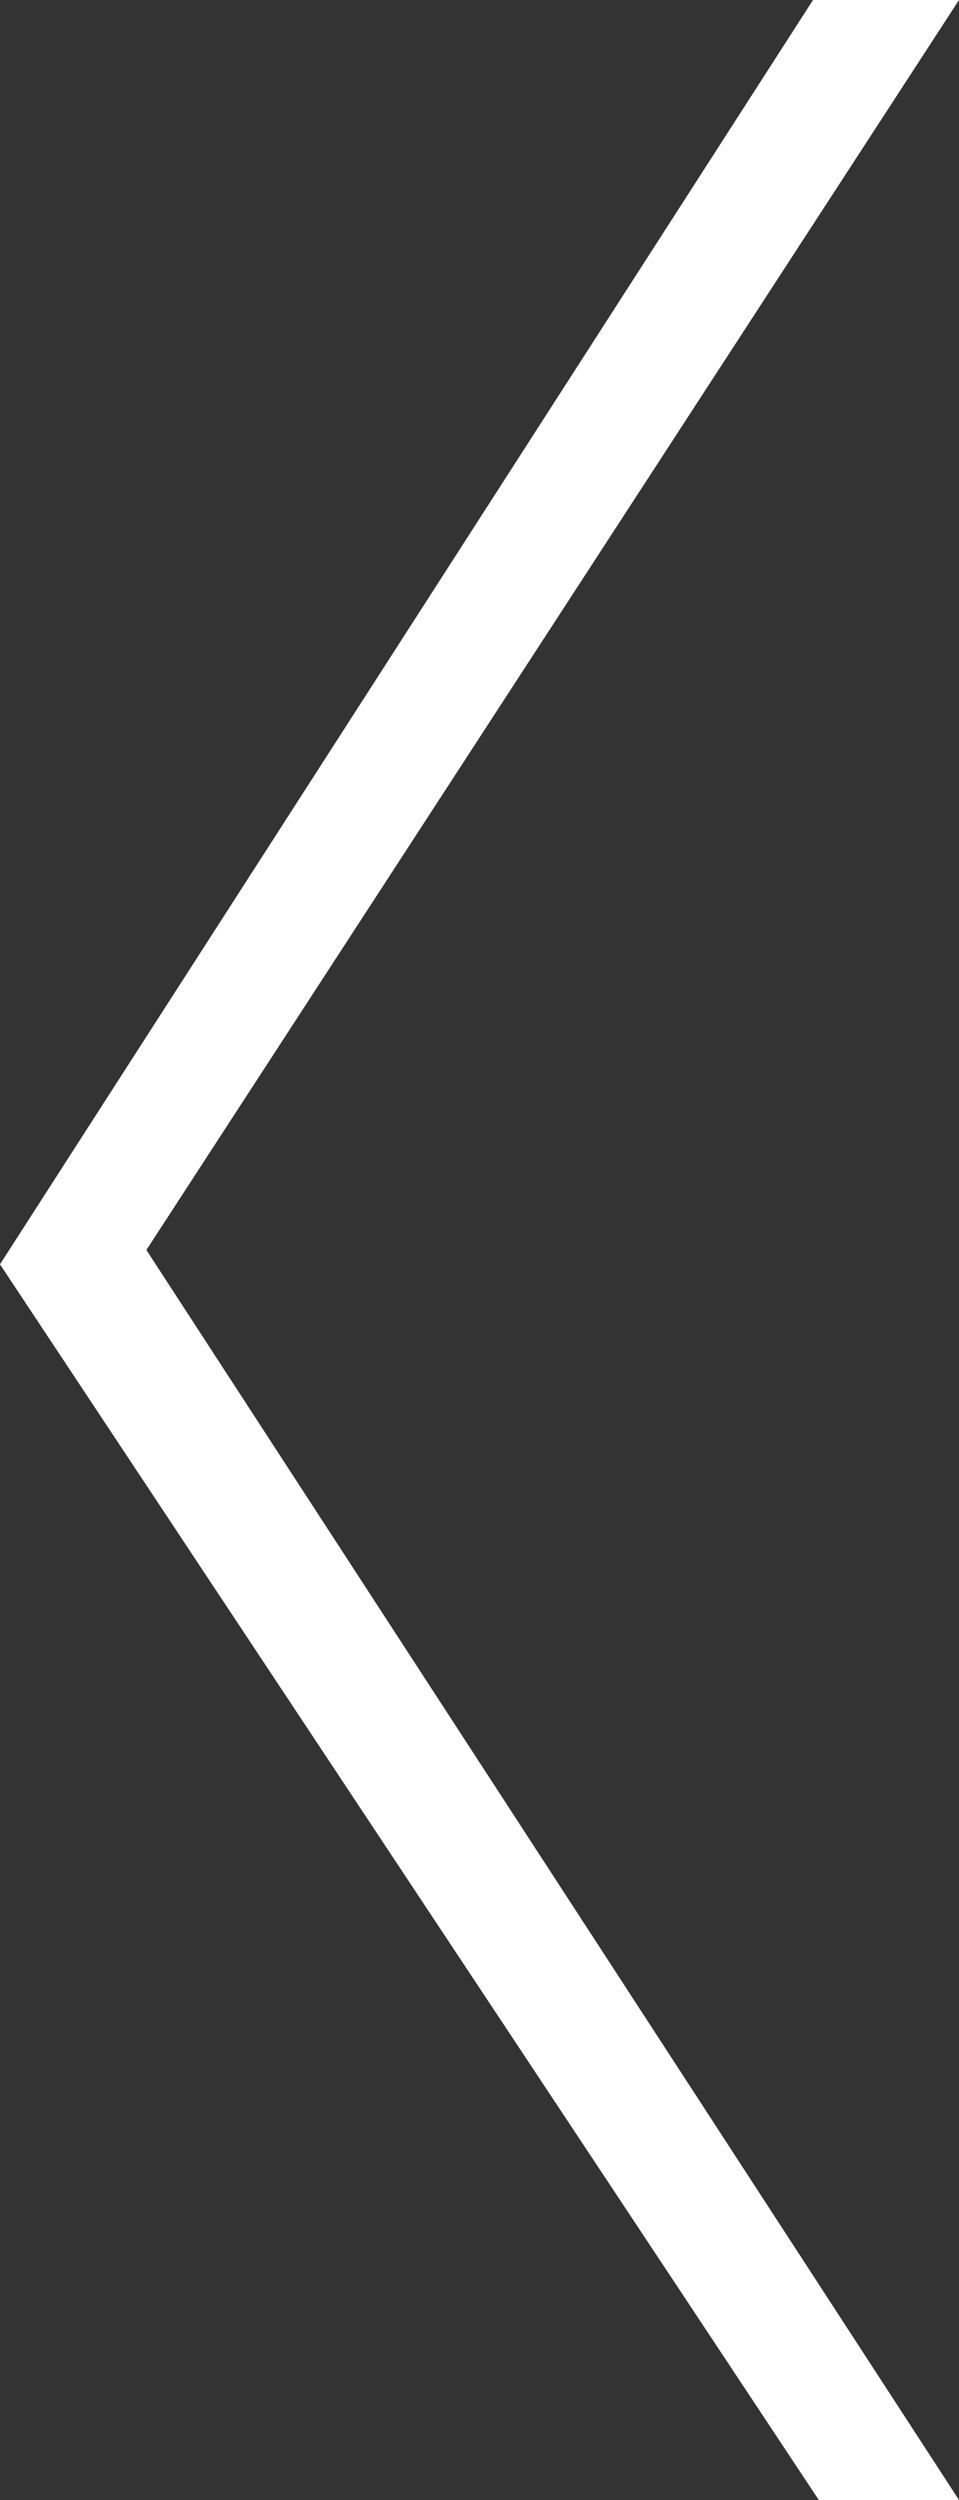 <?xml version="1.0" encoding="utf-8"?>
<!-- Generator: Adobe Illustrator 25.4.1, SVG Export Plug-In . SVG Version: 6.00 Build 0)  -->
<svg version="1.1" id="Layer_1" xmlns="http://www.w3.org/2000/svg" xmlns:xlink="http://www.w3.org/1999/xlink" x="0px" y="0px"
	 viewBox="0 0 188.82 492.07" style="enable-background:new 0 0 188.82 492.07;" xml:space="preserve">
<rect x="0" y="0" width="188.82" height="492.07" fill="#333333" stroke="none"/>
<style type="text/css">
	.st0{fill:#FFFFFF;}
</style>
<polygon class="st0" points="188.82,0 160.08,0 0,248.85 161.22,492.07 188.82,492.07 28.82,246.03 "/>
</svg>
